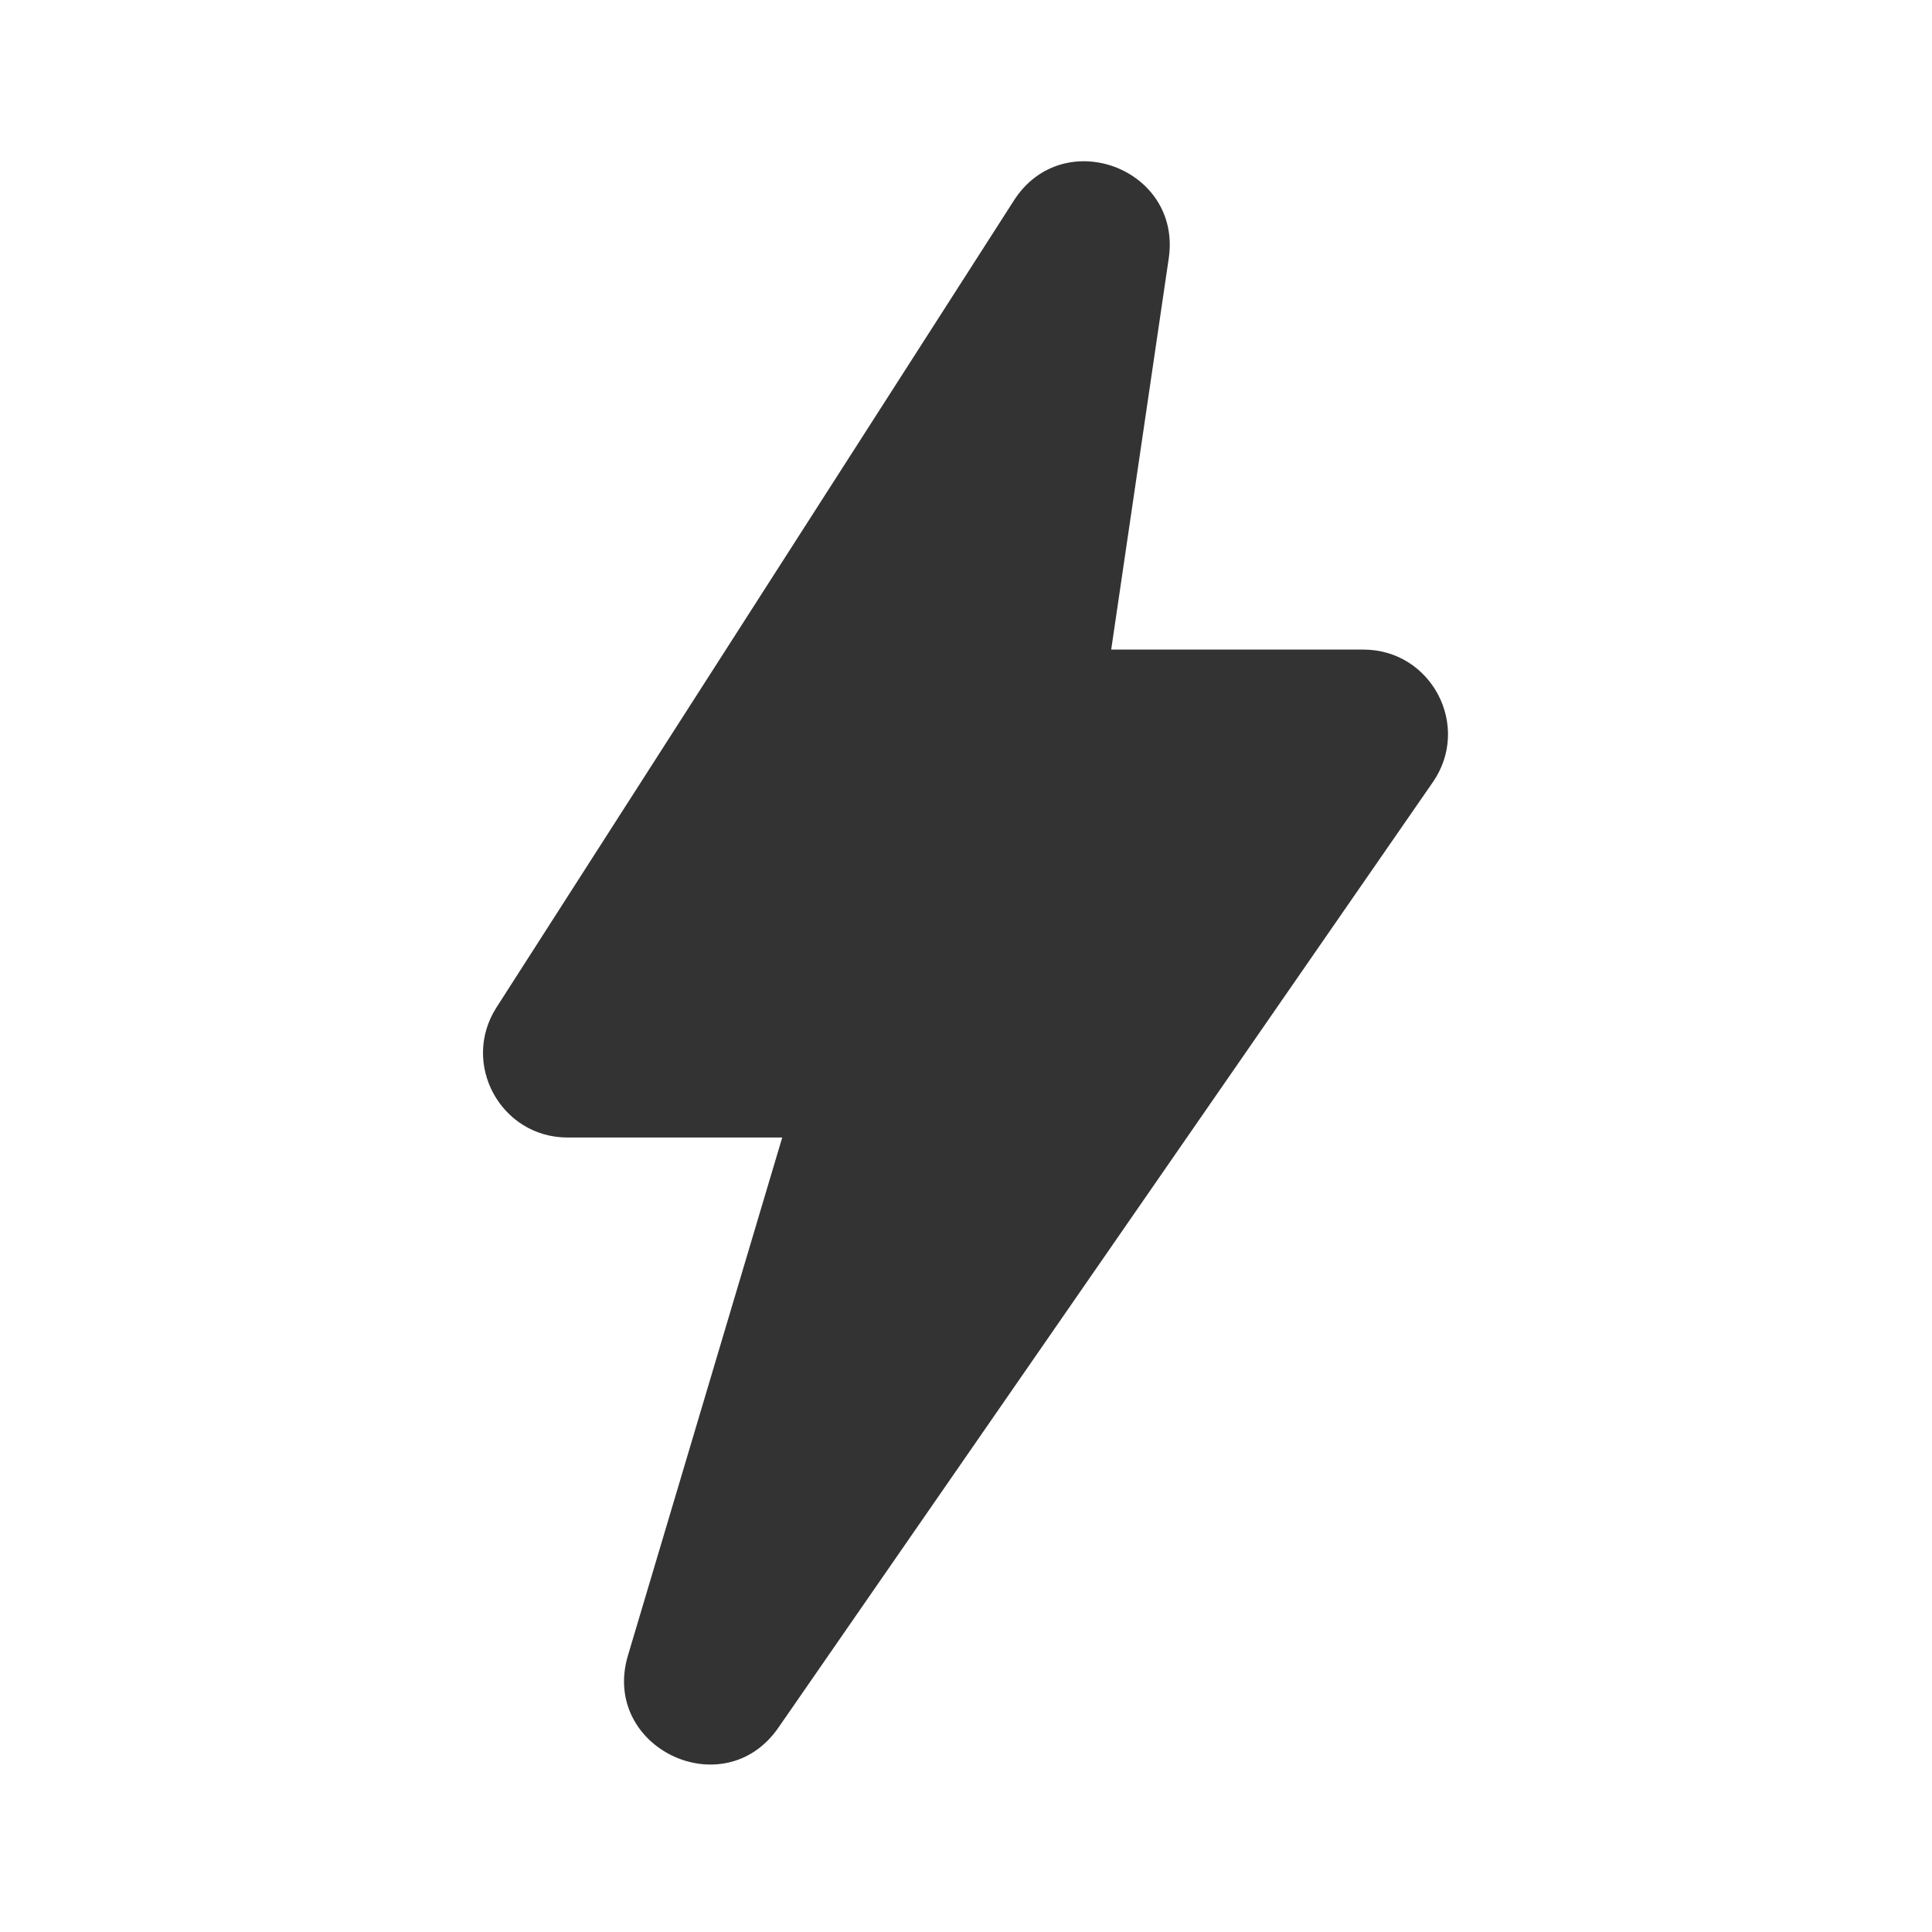 <svg width="32" height="32" viewBox="0 0 32 32" fill="none" xmlns="http://www.w3.org/2000/svg">
<g id="robot/ic_charge_fill">
<path id="icon" d="M16.794 3.32C17.608 2.051 19.577 2.788 19.358 4.279L18.405 10.759H22.581C23.711 10.759 24.375 12.027 23.732 12.956L12.893 28.615C11.987 29.925 9.946 28.945 10.401 27.419L12.956 18.841L9.402 18.841C8.295 18.841 7.626 17.617 8.224 16.685L16.794 3.32Z" fill="#333333"/>
</g>
</svg>
